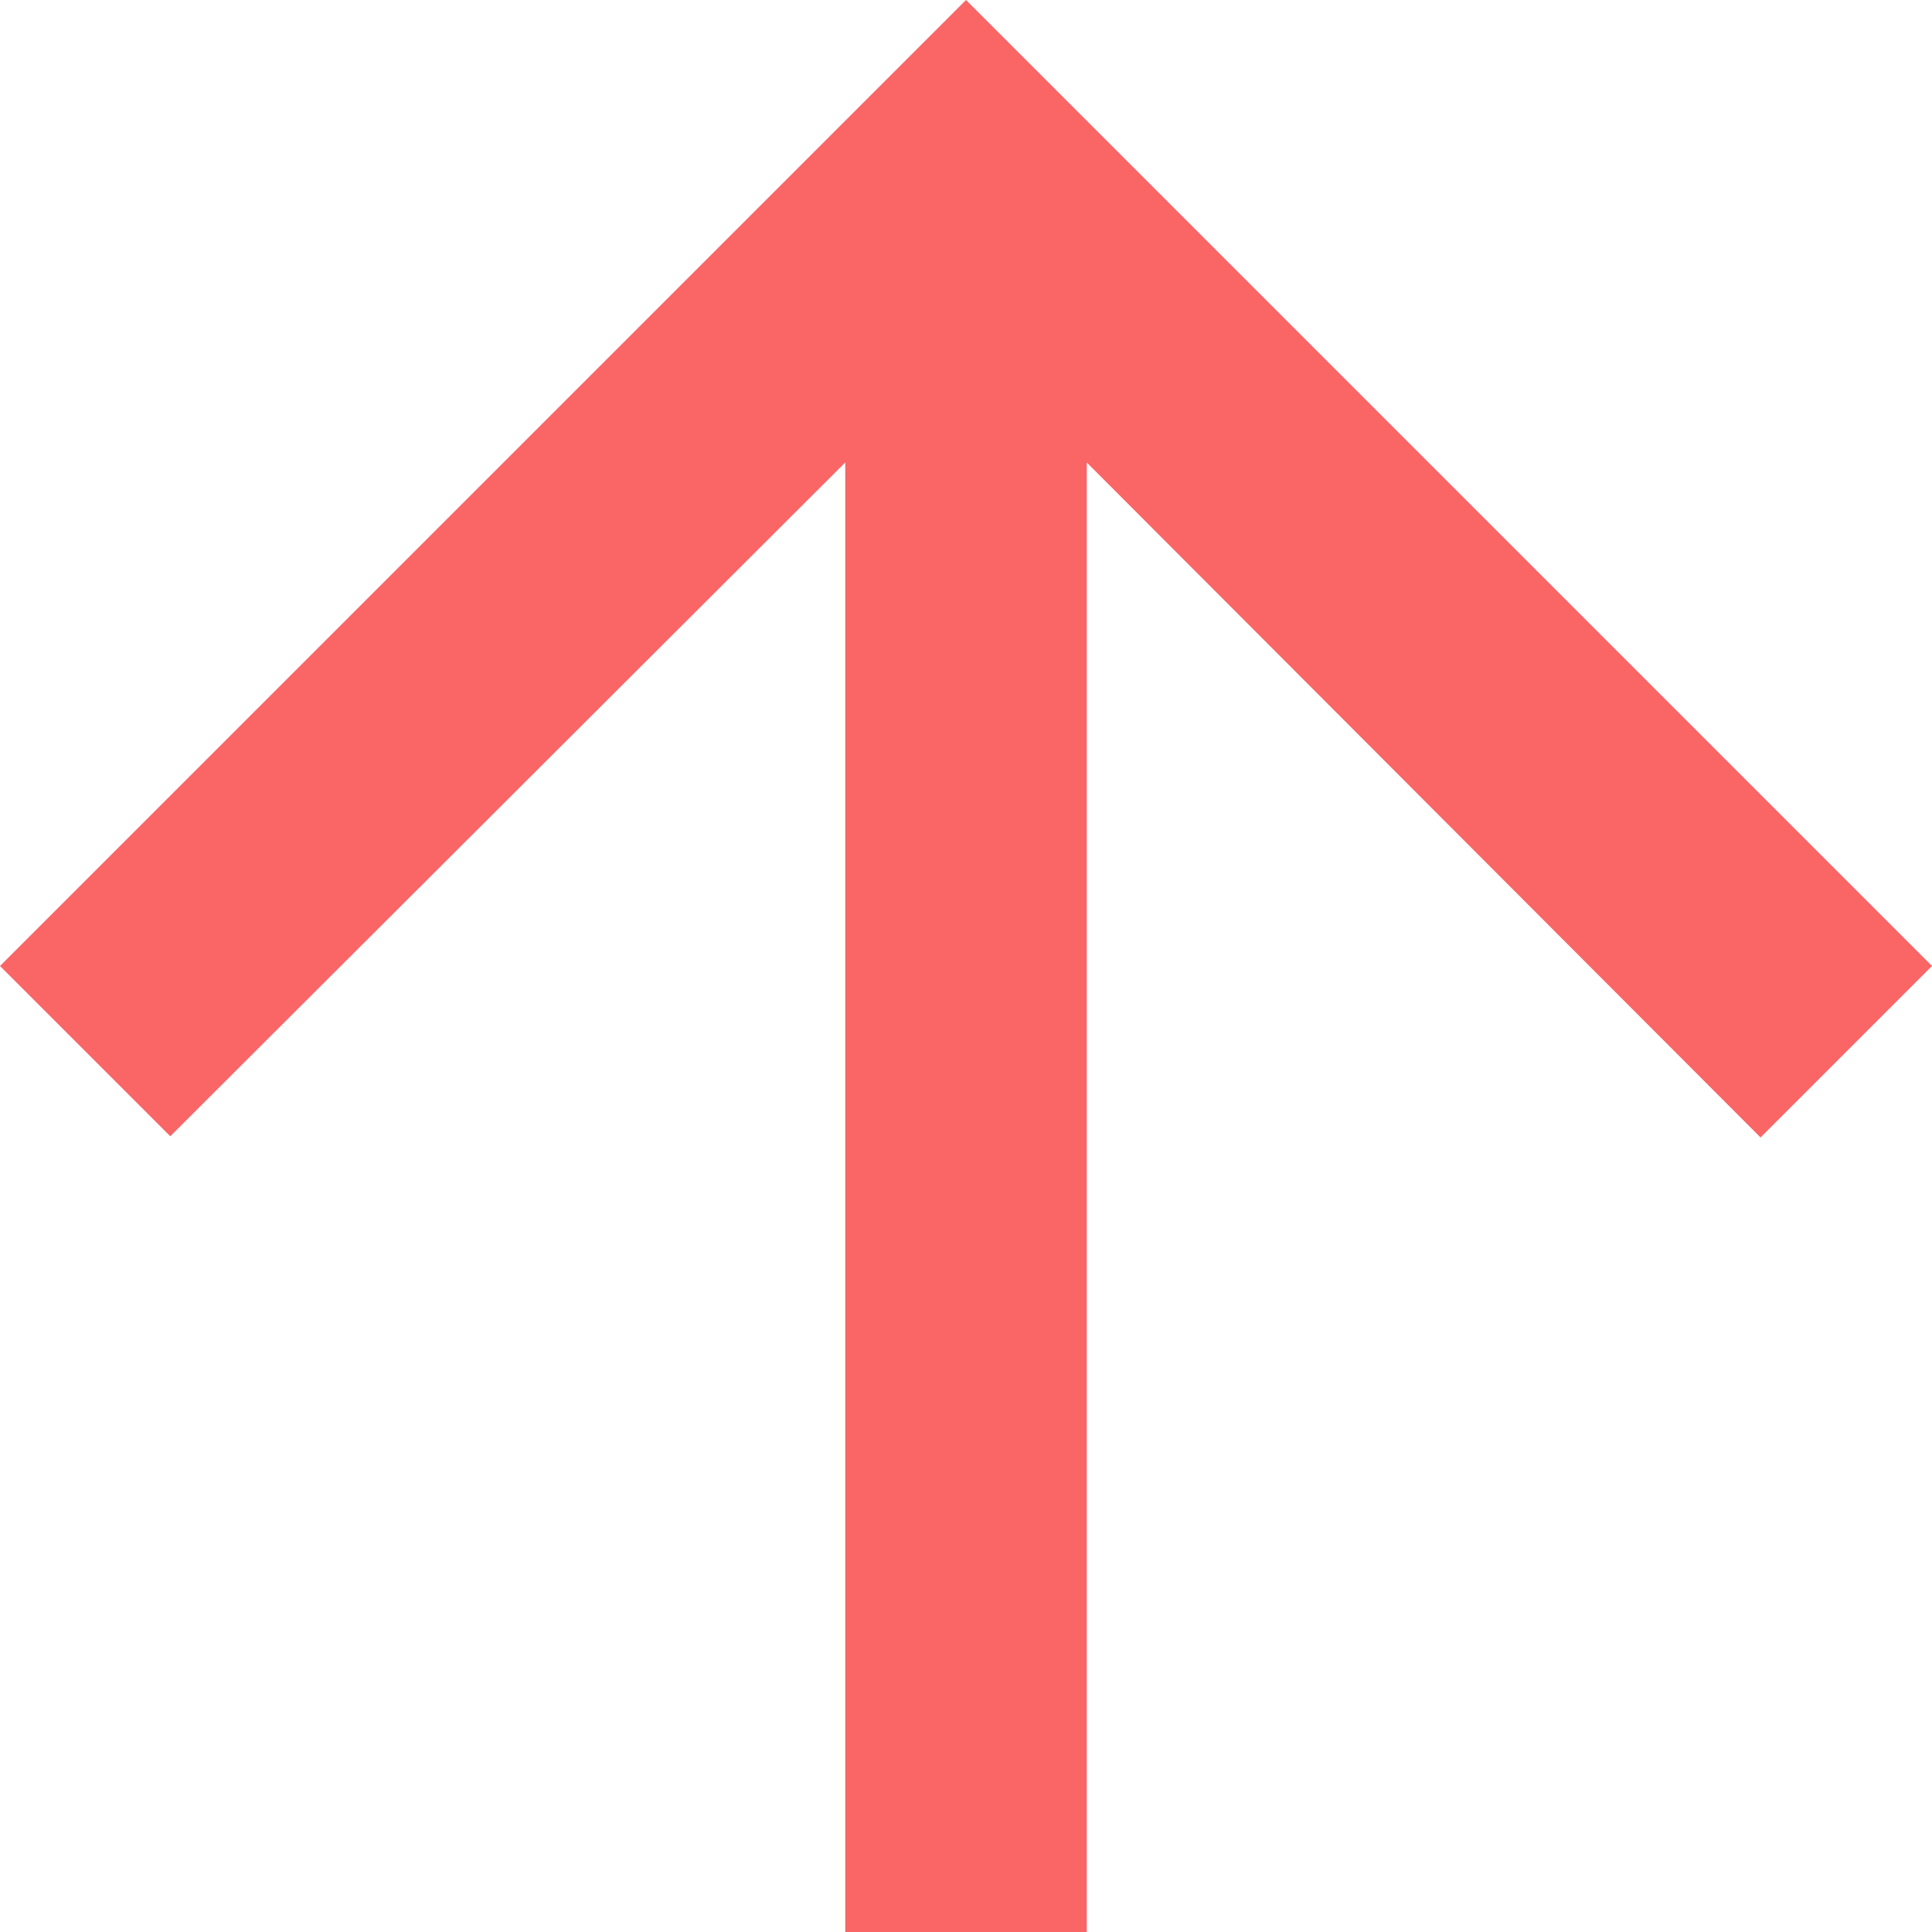 <svg xmlns="http://www.w3.org/2000/svg" width="16" height="16" viewBox="0 0 16 16"><g fill="none" fill-rule="evenodd"><path d="M-4-4h24v24H-4z"/><path fill="#FA6566" d="M0 8l1.41 1.41L7 3.83V16h2V3.83l5.58 5.59L16 8 8 0z"/></g></svg>